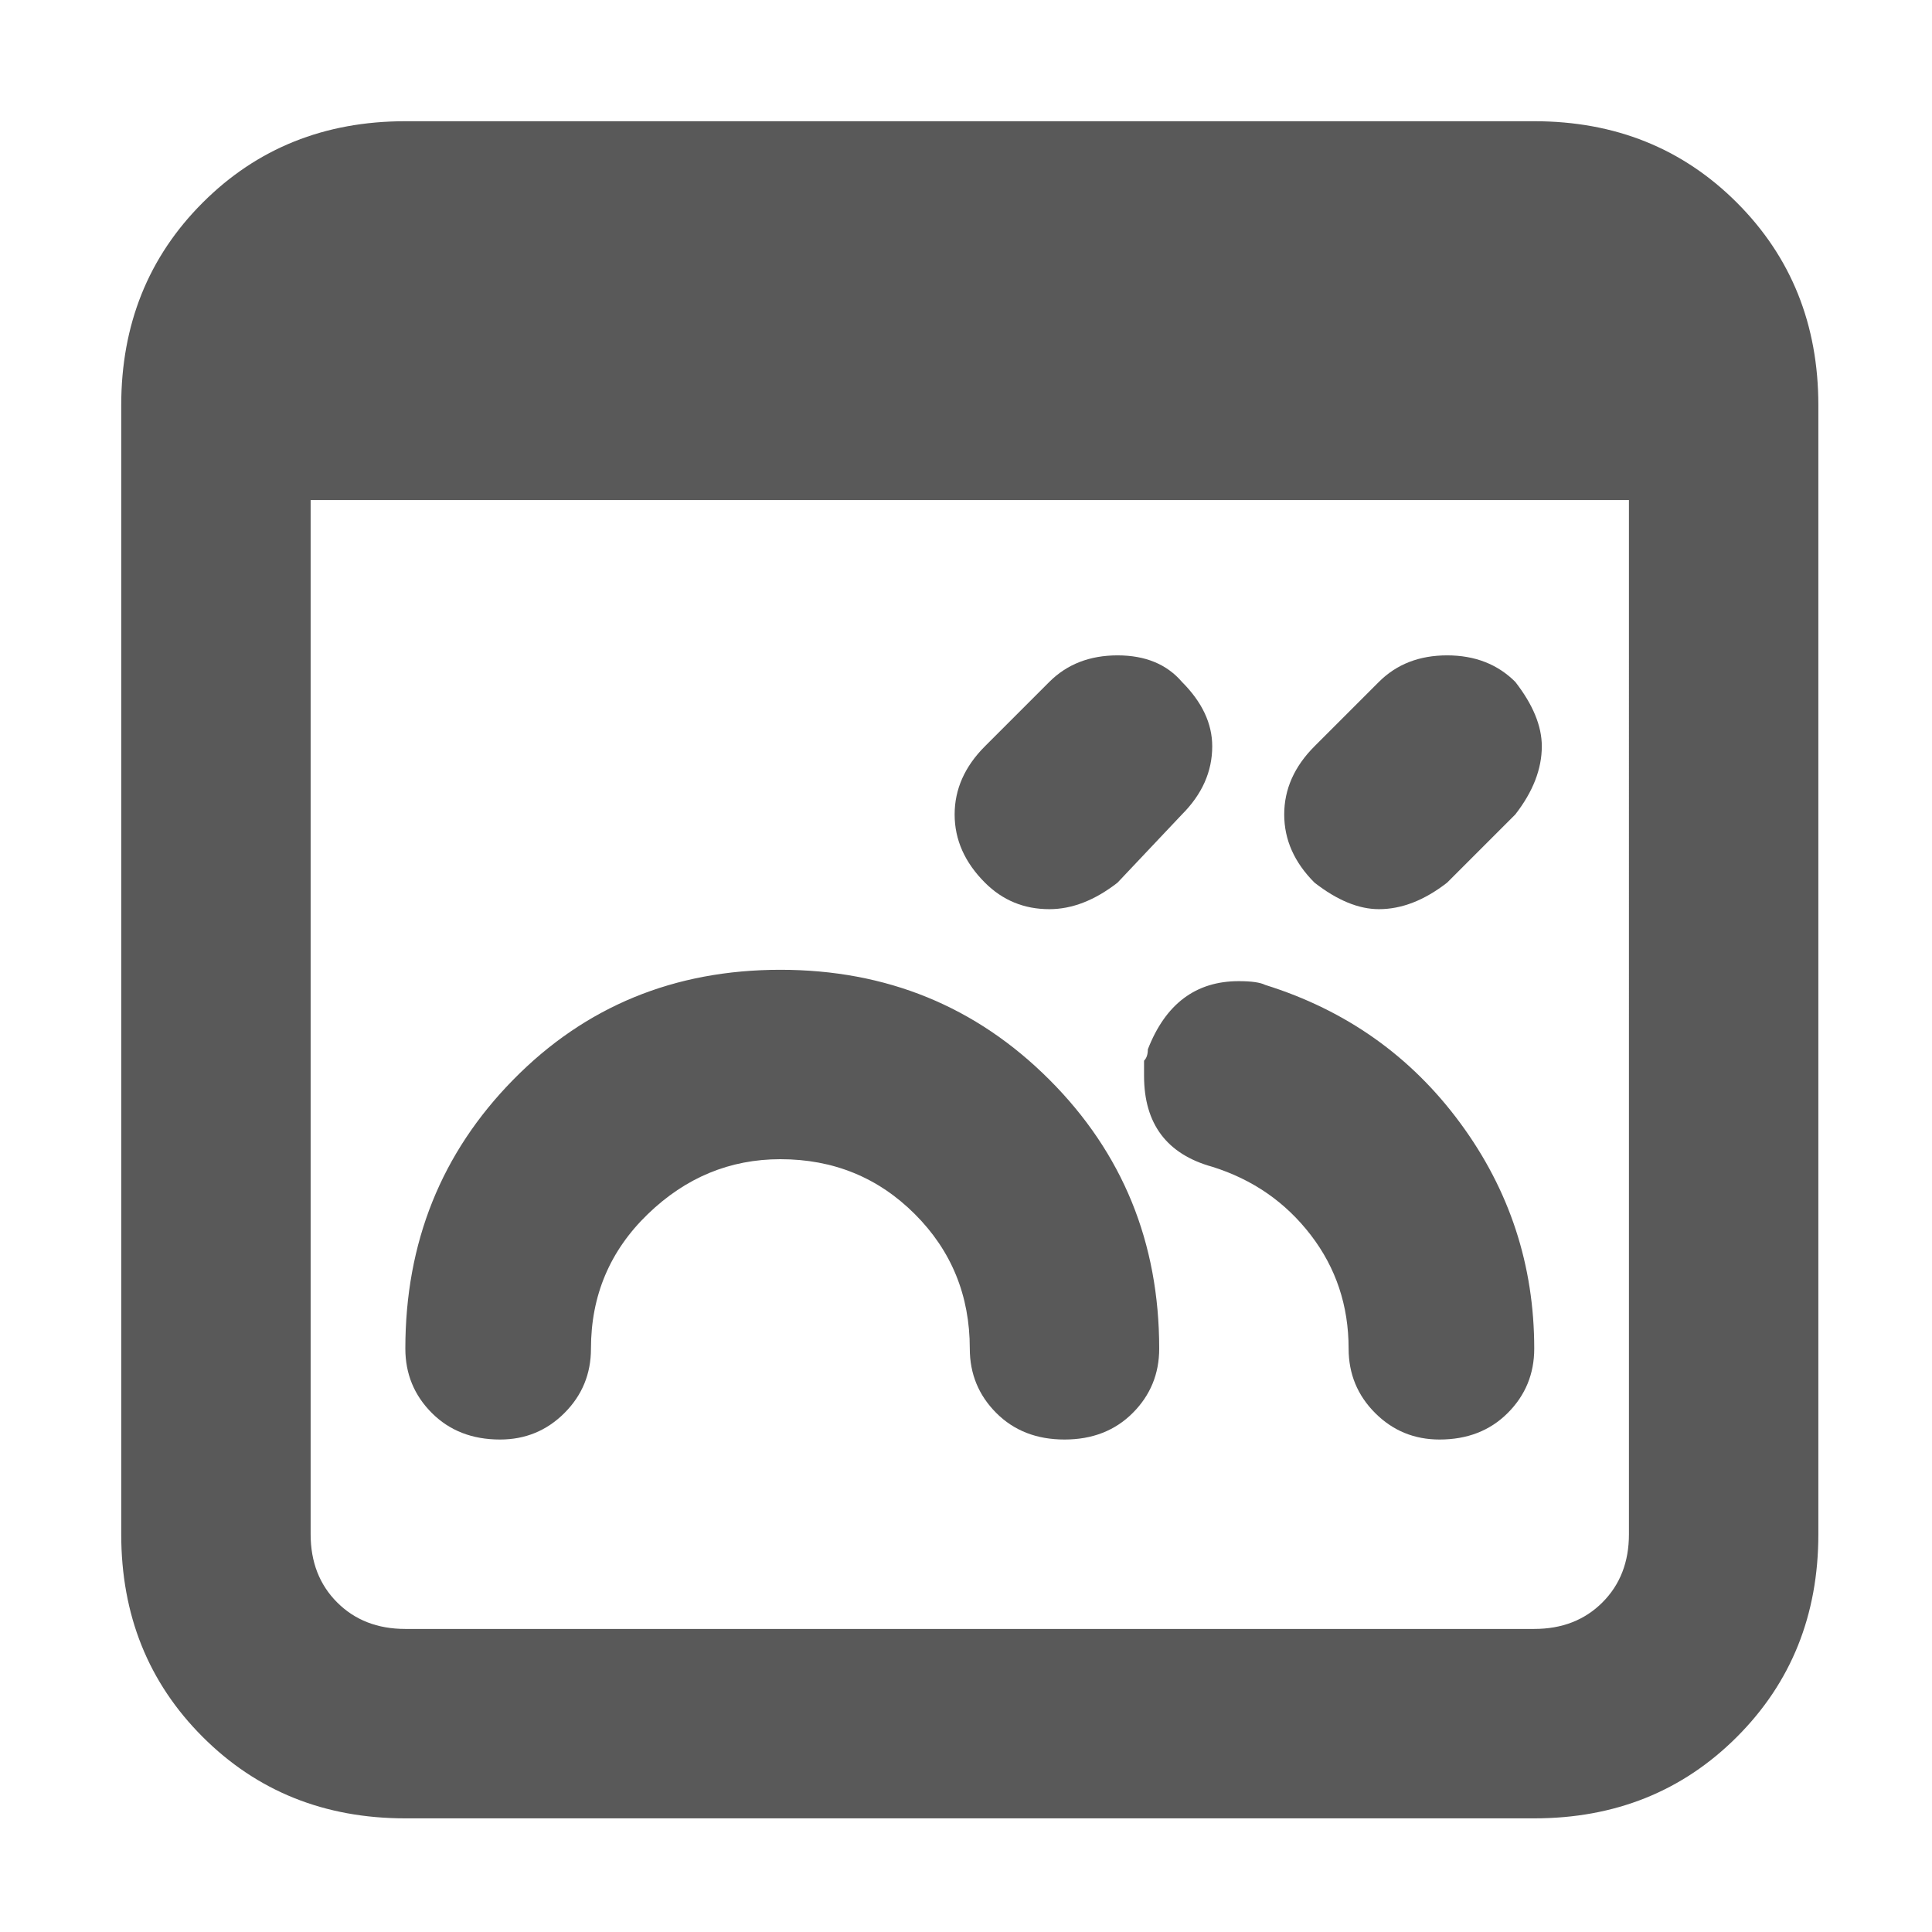 <svg xmlns="http://www.w3.org/2000/svg" version="1.1" xmlns:xlink="http://www.w3.org/1999/xlink" viewBox="0 0 510 510" preserveAspectRatio="xMidYMid">
                    <defs><style>.cls-1{fill:#595959;}</style></defs>
                    <title>dishwasher</title>
                    <g id="Layer_2" data-name="Layer 2"><g id="dishwasher">
                    <path class="cls-1" d="M405 32q32 0 53.5 21.5T480 107v298q0 32-21.5 53.5T405 480H107q-32 0-53.5-21.5T32 405V107q0-32 21.5-53.5T107 32h298zm25 100H82v273q0 11 7 18t18 7h298q11 0 18-7t7-18V132zm-66 48q7-7 18-7t18 7q7 9 7 17 0 9-7 18l-18 18q-9 7-18 7-8 0-17-7-8-8-8-18t8-18zm-104 53q-8-8-8-18t8-18l17-17q7-7 18-7t17 7q8 8 8 17 0 10-8 18l-17 18q-9 7-18 7-10 0-17-7zM107 356q0-42 28.5-71t70.5-29 71 29 29 71q0 10-7 17t-18 7-18-7-7-17q0-21-14.5-35.5T206 306q-20 0-35 14.5T156 356q0 10-7 17t-17 7q-11 0-18-7t-7-17zm227-96q32 10 51.5 36.5T405 356q0 10-7 17t-18 7q-10 0-17-7t-7-17q0-17-10-30t-26-18q-18-5-18-24v-4q1-1 1-3 7-18 24-18 5 0 7 1z"></path>
                    </g></g>
                    </svg>